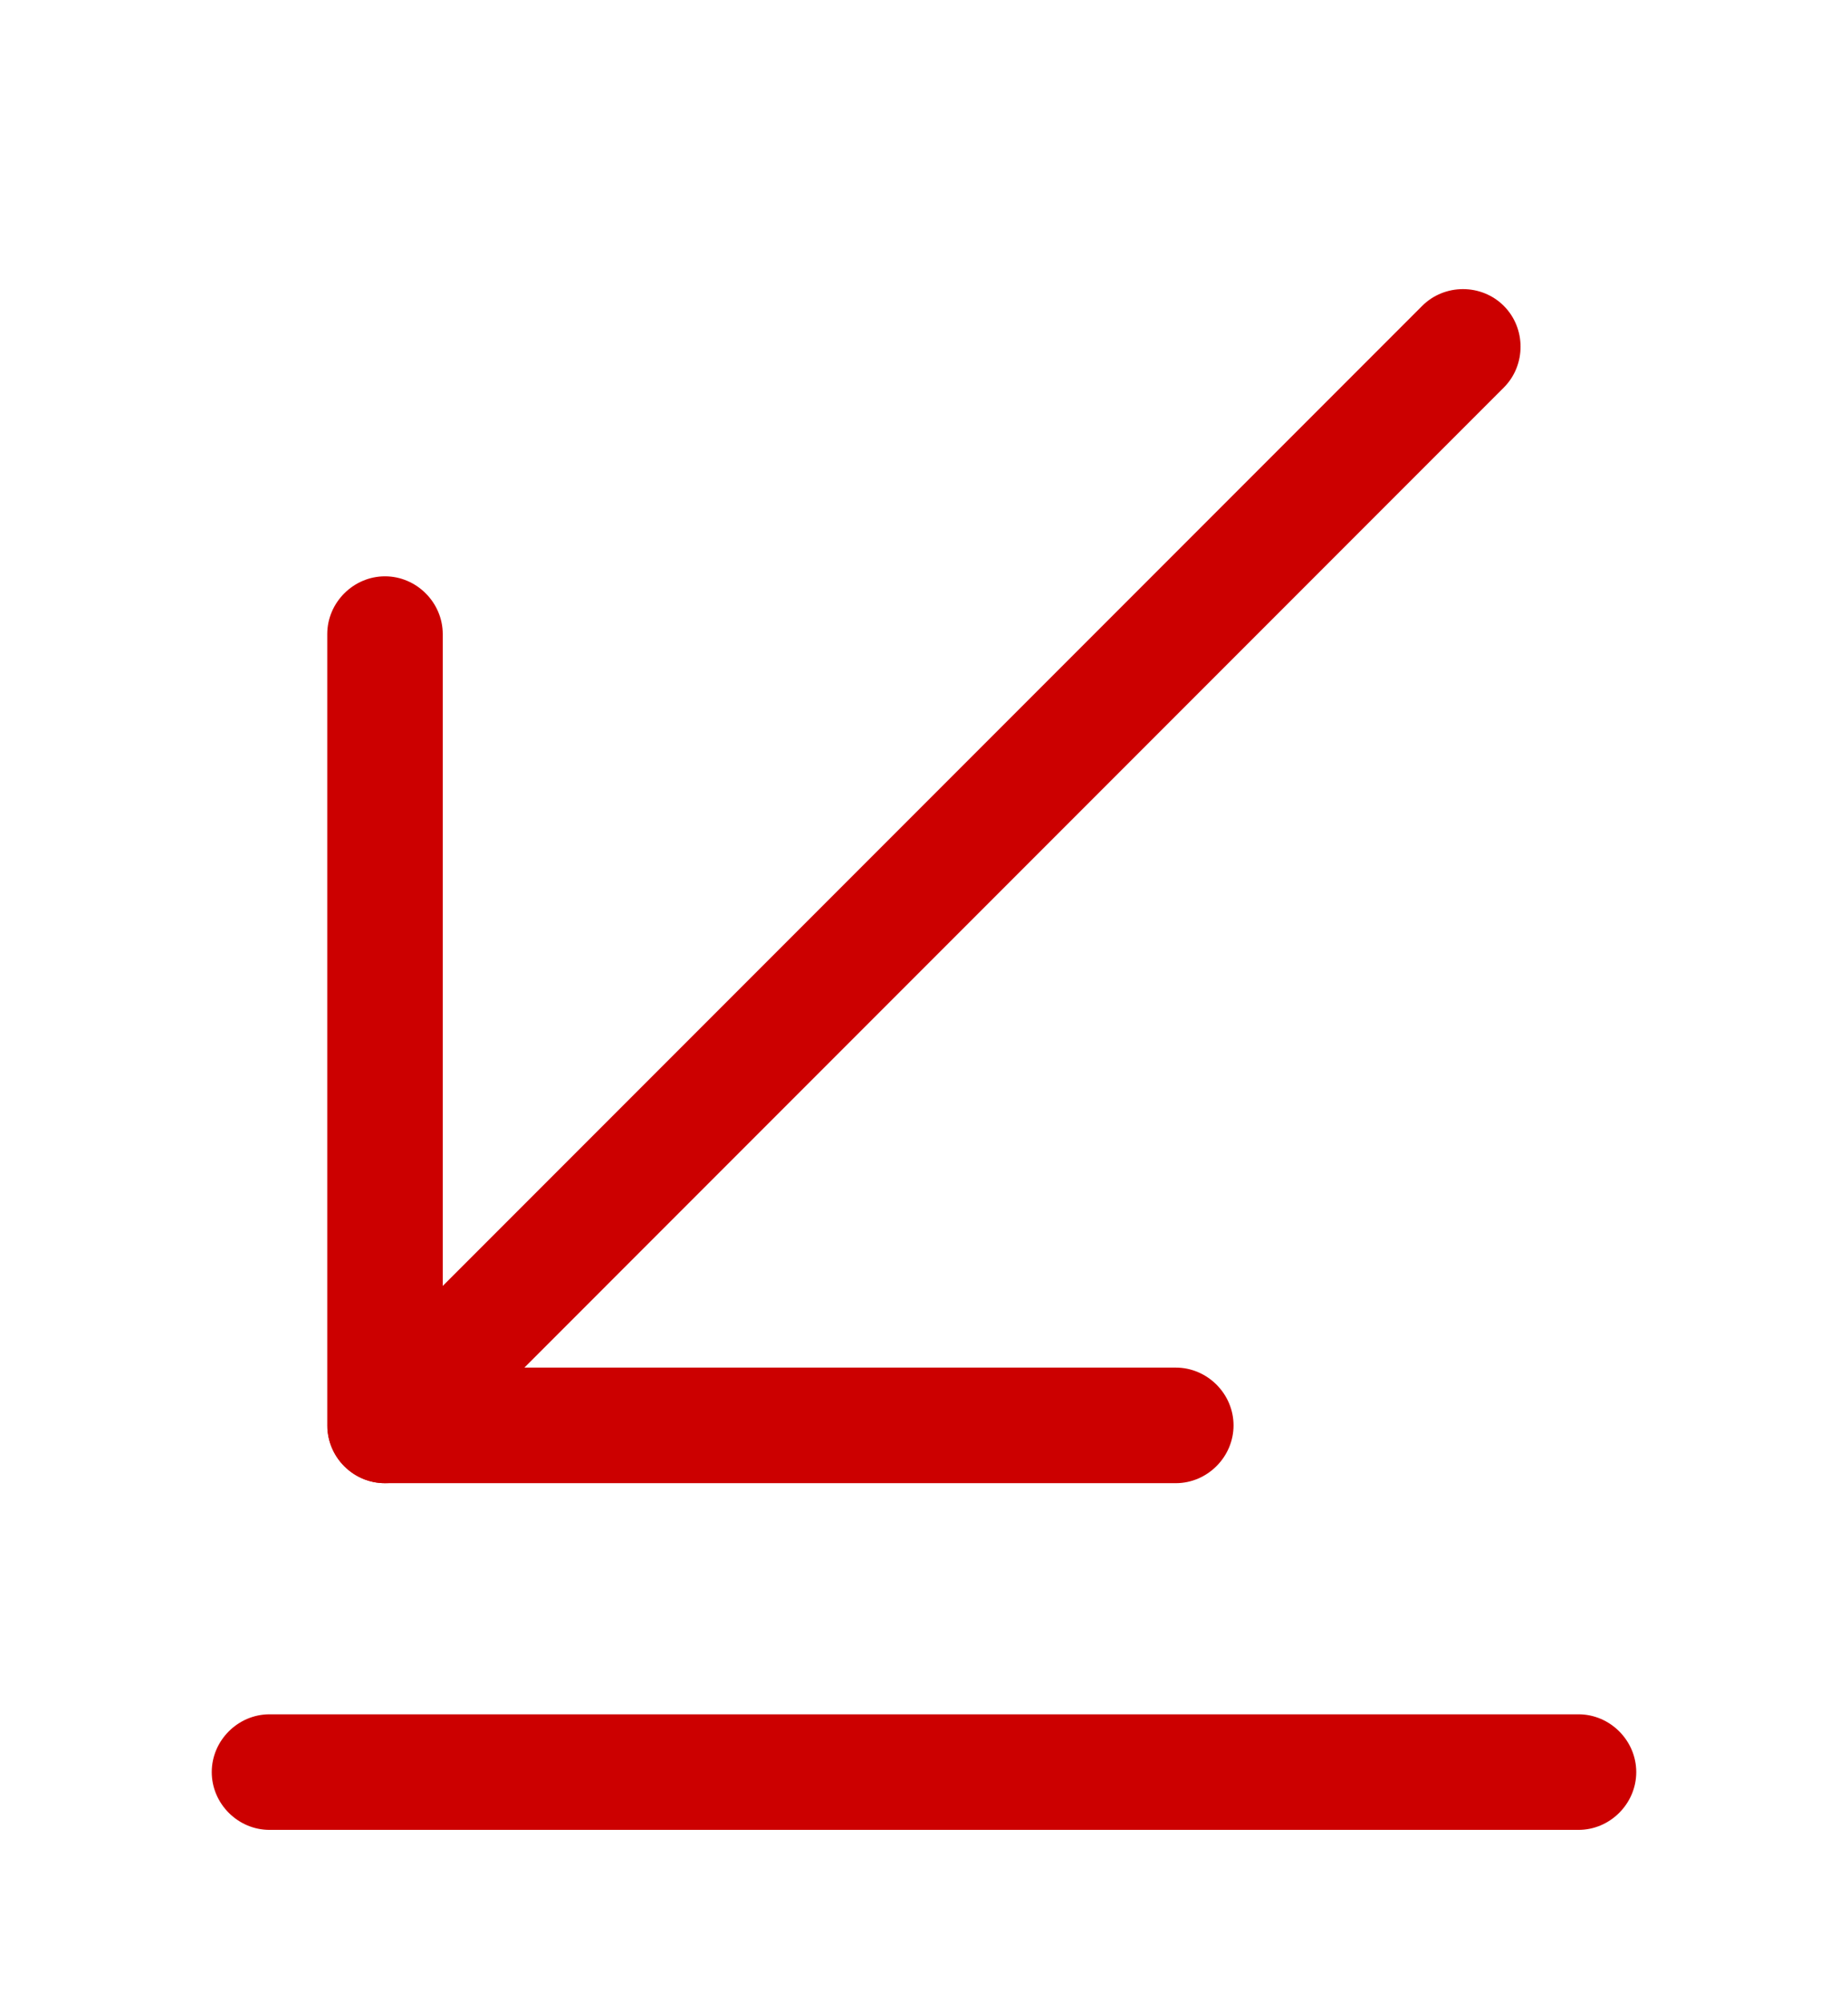 <svg width="12" height="13" viewBox="0 0 12 13" fill="none" xmlns="http://www.w3.org/2000/svg">
<path d="M2.5 9.625C2.405 9.625 2.31 9.59 2.235 9.515C2.09 9.37 2.09 9.13 2.235 8.985L9.235 1.985C9.38 1.84 9.62 1.84 9.765 1.985C9.91 2.13 9.91 2.37 9.765 2.515L2.765 9.515C2.69 9.59 2.595 9.625 2.5 9.625Z" fill="#CC0000"/>
<path d="M7.635 9.625H2.5C2.295 9.625 2.125 9.455 2.125 9.25V4.115C2.125 3.91 2.295 3.74 2.5 3.74C2.705 3.74 2.875 3.91 2.875 4.115V8.875H7.635C7.84 8.875 8.01 9.045 8.01 9.25C8.01 9.455 7.84 9.625 7.635 9.625Z" fill="#CC0000"/>
<path d="M10.25 11.875H1.75C1.545 11.875 1.375 11.705 1.375 11.5C1.375 11.295 1.545 11.125 1.75 11.125H10.25C10.455 11.125 10.625 11.295 10.625 11.5C10.625 11.705 10.455 11.875 10.25 11.875Z" fill="#CC0000"/>
</svg>
